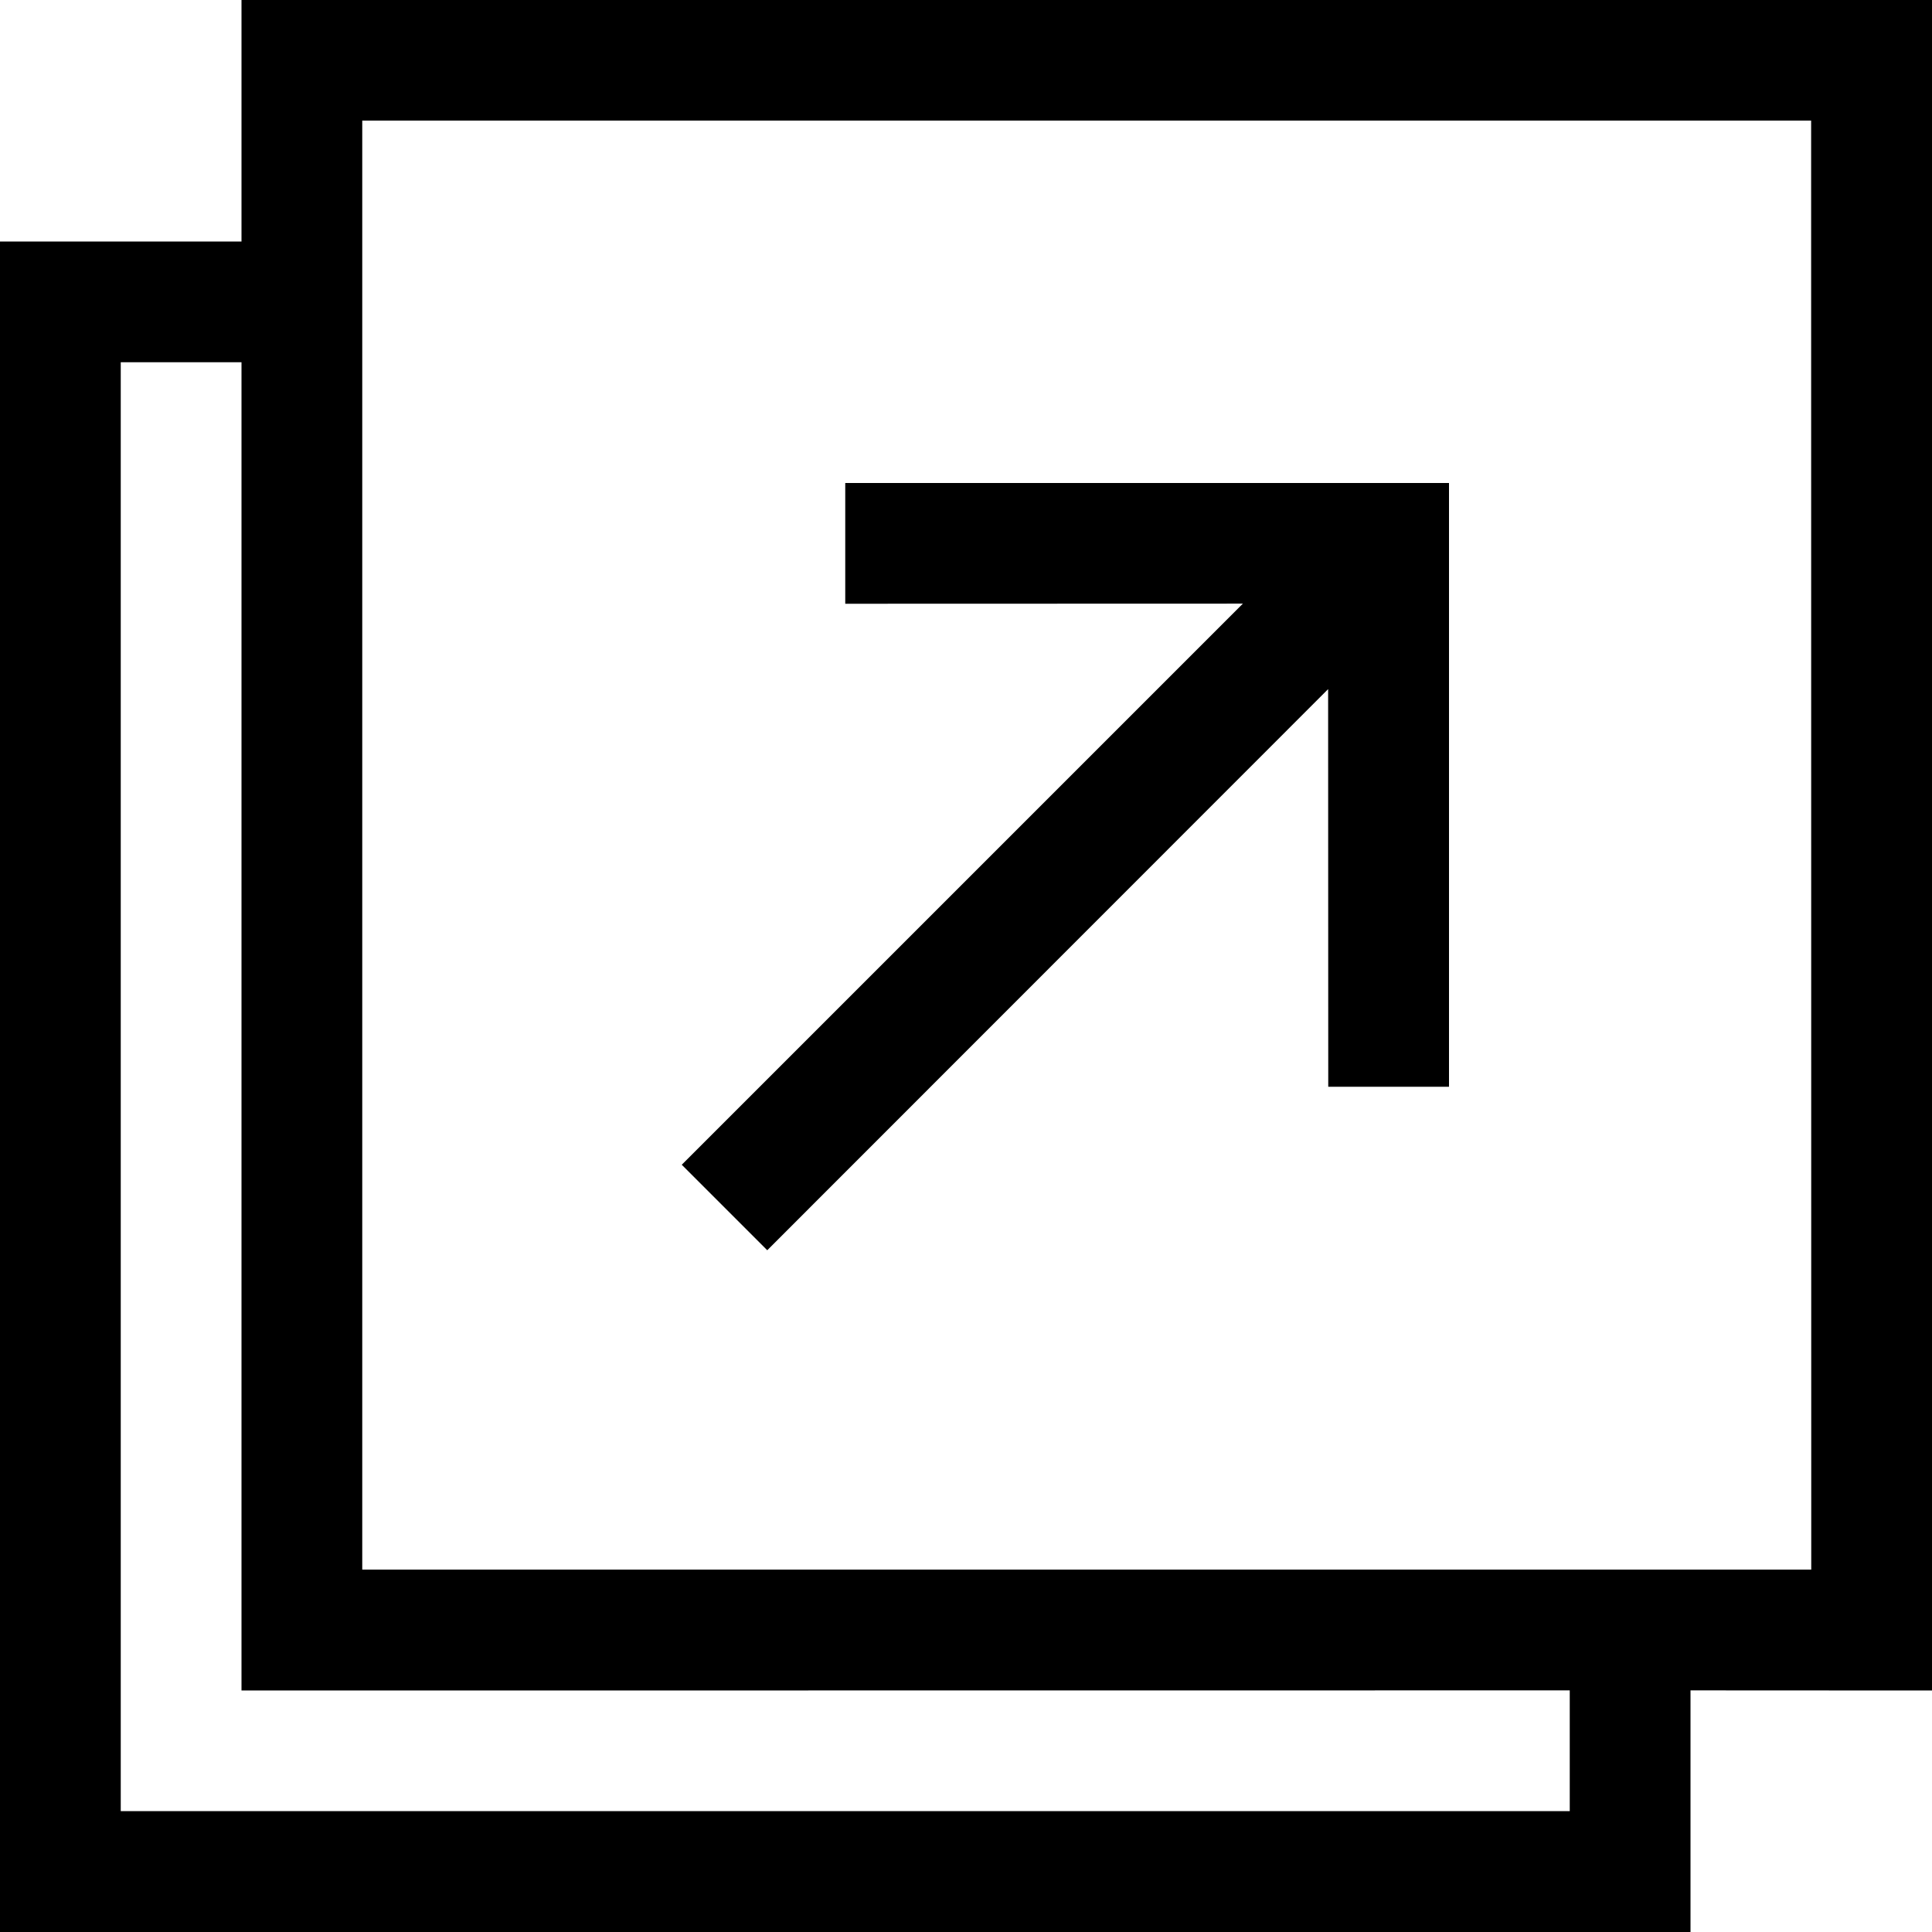 <svg width="16" height="16" viewBox="0 0 16 16" fill="none" xmlns="http://www.w3.org/2000/svg">
<path d="M12 9V4H7V5L10.293 4.999L5.646 9.646L6.354 10.354L10.999 5.707L11 9H12Z" fill="black"/>
<path fill-rule="evenodd" clip-rule="evenodd" d="M16 14V0H2V2H0V16H14V13.999L16 14ZM1 3H2V14L13 13.999V14.999H1V3ZM15 12.999H3V0.999H14.999L15 12.999Z" fill="black"/>
</svg>
